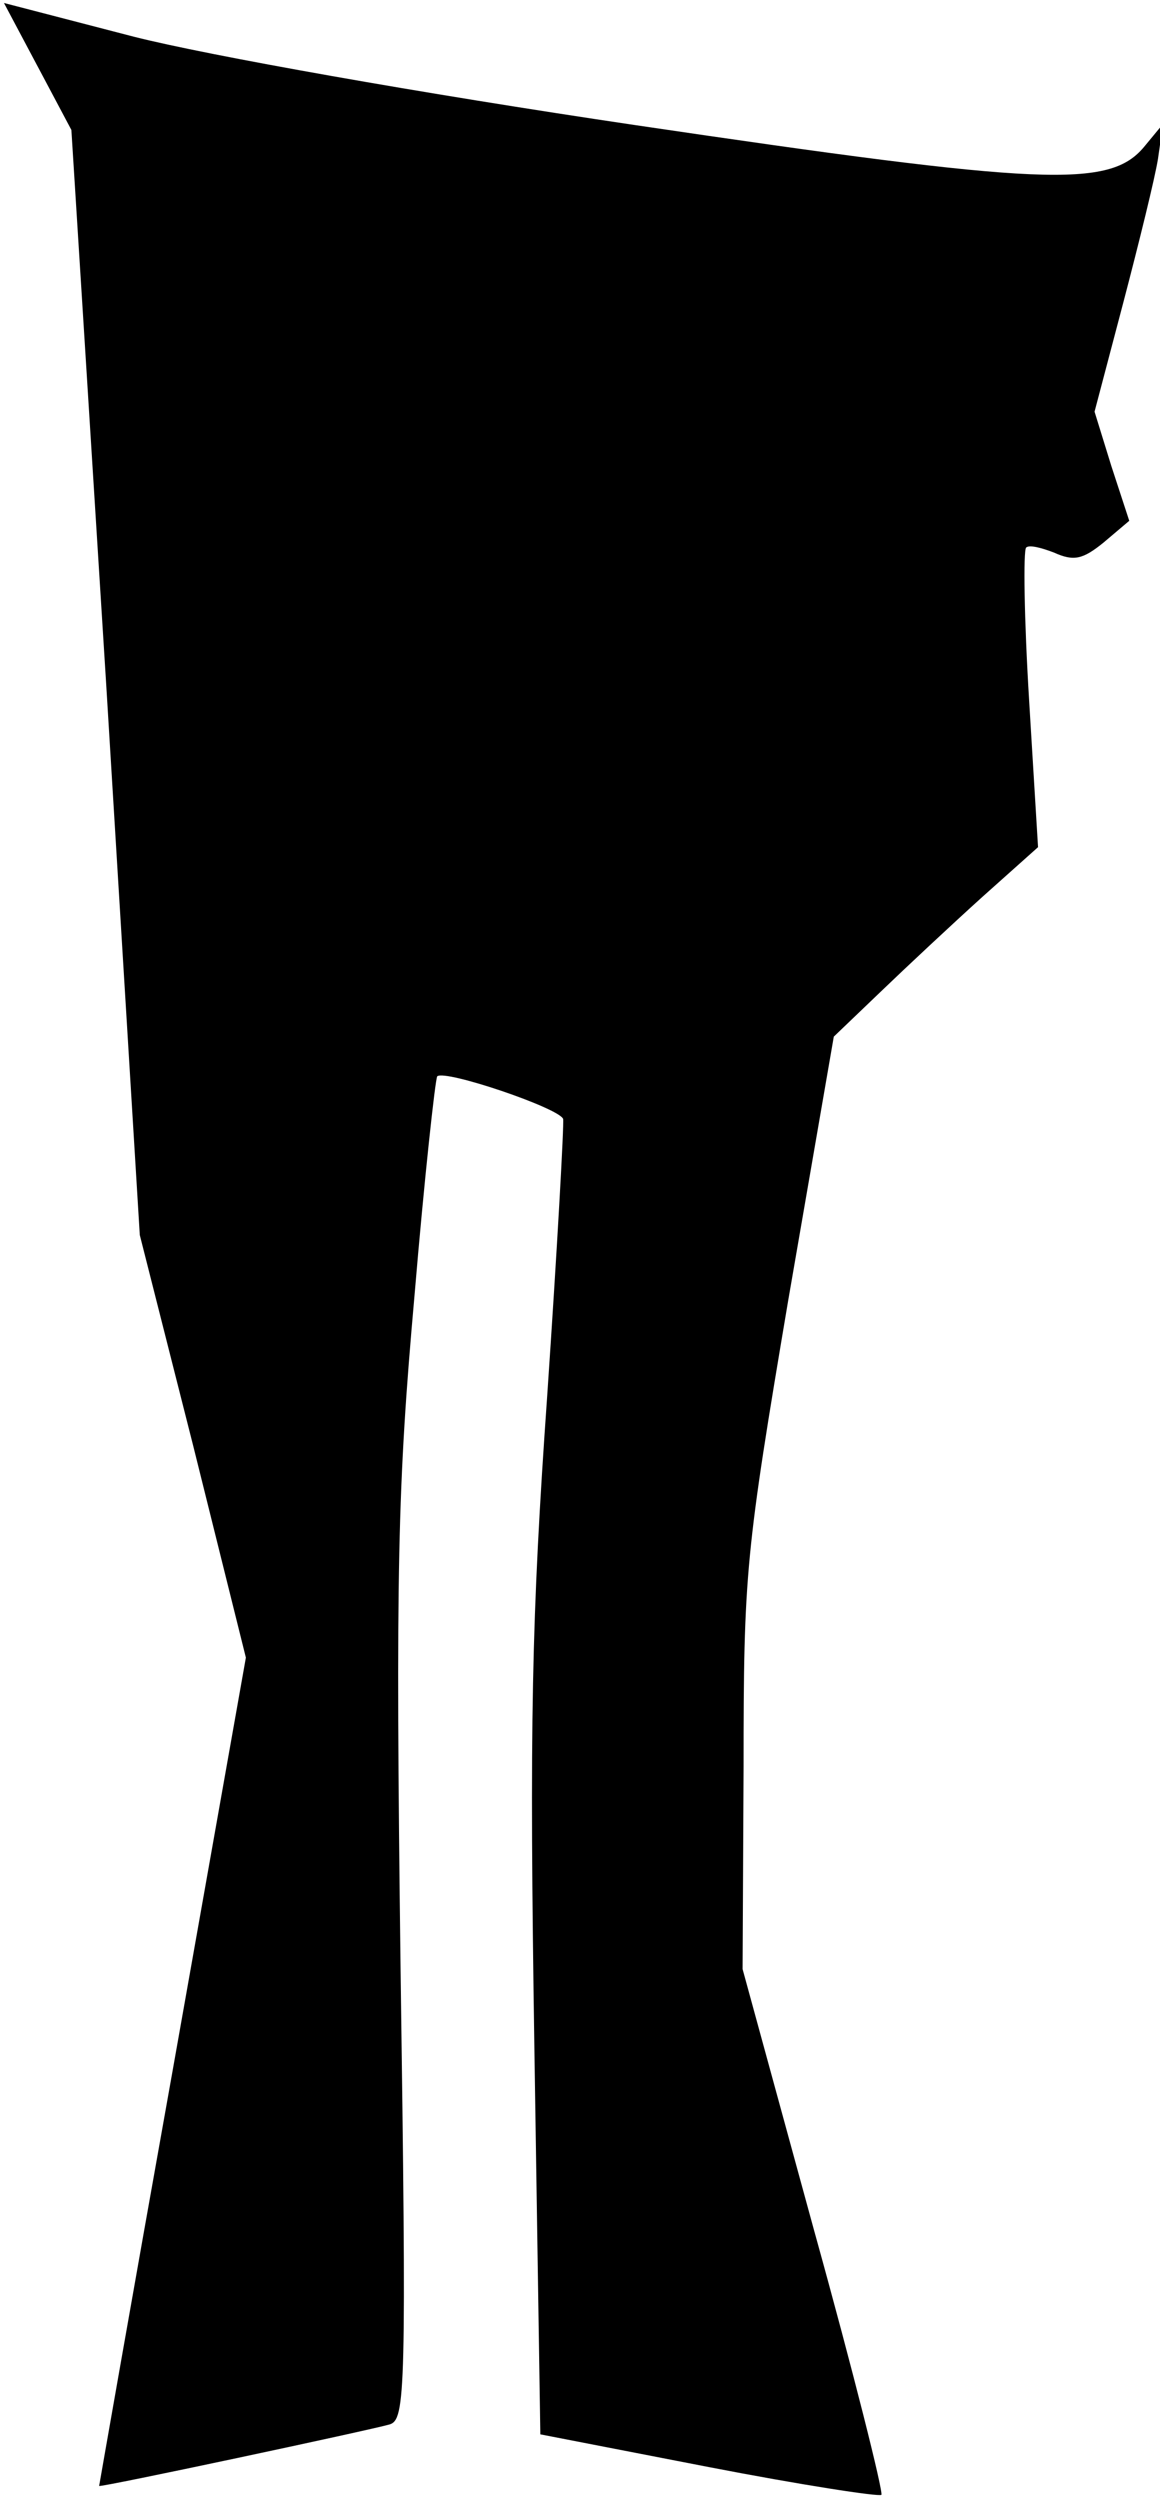 <?xml version="1.0" standalone="no"?>
<!DOCTYPE svg PUBLIC "-//W3C//DTD SVG 20010904//EN"
 "http://www.w3.org/TR/2001/REC-SVG-20010904/DTD/svg10.dtd">
<svg version="1.0" xmlns="http://www.w3.org/2000/svg"
 width="117pt" height="252pt" viewBox="0 0 117 252"
 preserveAspectRatio="xMidYMid meet">
<g transform="translate(0,252) scale(0.1,-0.1)"
fill="#000000" stroke="none">
<path fill="#000000" stroke="none" d="M38 2453 l34 -64 35 -557 34 -557 54
-213 53 -213 -74 -417 c-41 -229 -74 -418 -74 -418 0 -2 272 56 293 62 16 5
17 33 11 462 -5 401 -3 484 14 675 10 119 21 219 23 222 8 7 123 -32 127 -43
1 -5 -6 -131 -16 -278 -16 -227 -18 -330 -13 -659 l6 -389 170 -33 c93 -18
171 -30 174 -28 2 3 -28 123 -68 267 l-72 263 1 204 c0 196 2 215 45 470 l46
266 47 45 c26 25 72 68 103 96 l56 50 -9 148 c-5 82 -6 151 -3 154 3 3 15 0
28 -5 20 -9 29 -7 50 10 l26 22 -18 55 -17 55 29 110 c16 61 32 126 35 145 l5
35 -19 -23 c-35 -42 -101 -39 -514 22 -216 32 -430 70 -505 89 l-131 34 34
-64z"/>
</g>
</svg>
